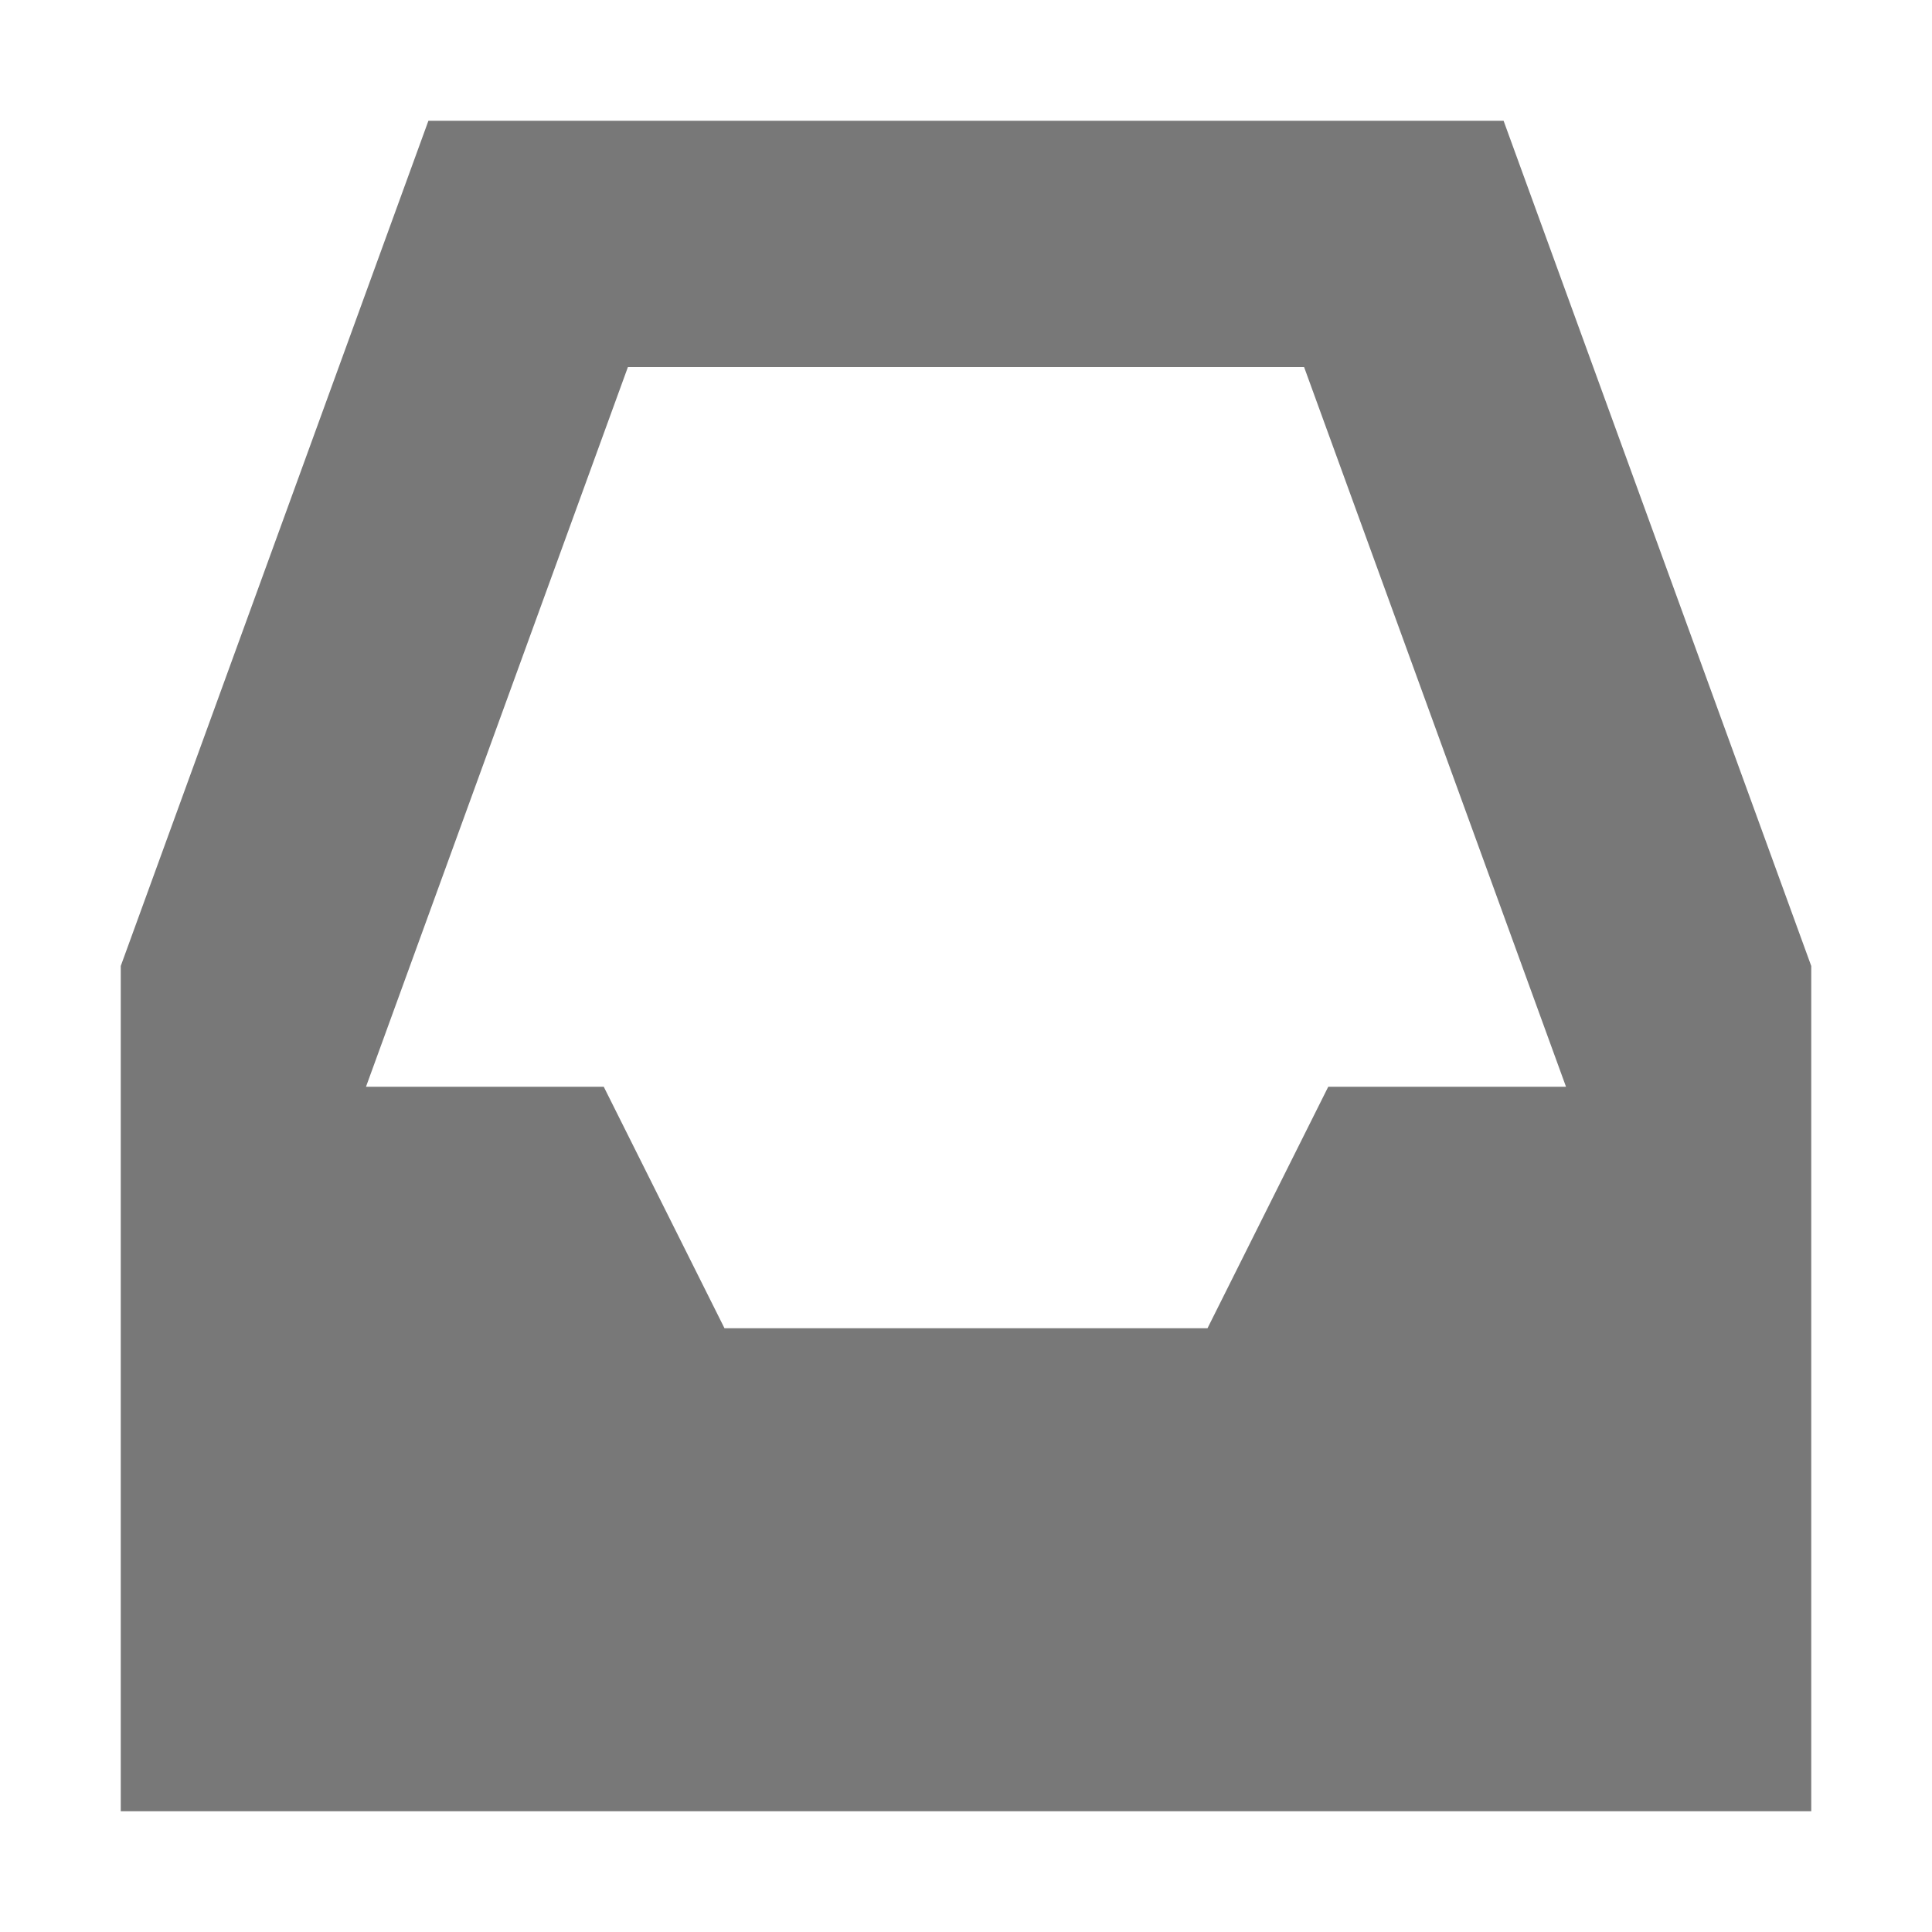 <svg xmlns="http://www.w3.org/2000/svg" width="16" height="16" version="1.1">
 <path style="fill:#787878" d="M 3.548,1 1,8 V 15 H 15 V 8 L 12.452,1 Z M 5.2,3.04 H 10.8 L 12.969,9 H 11 L 10,11 H 6 L 5,9 H 3.031 Z"/>
</svg>
